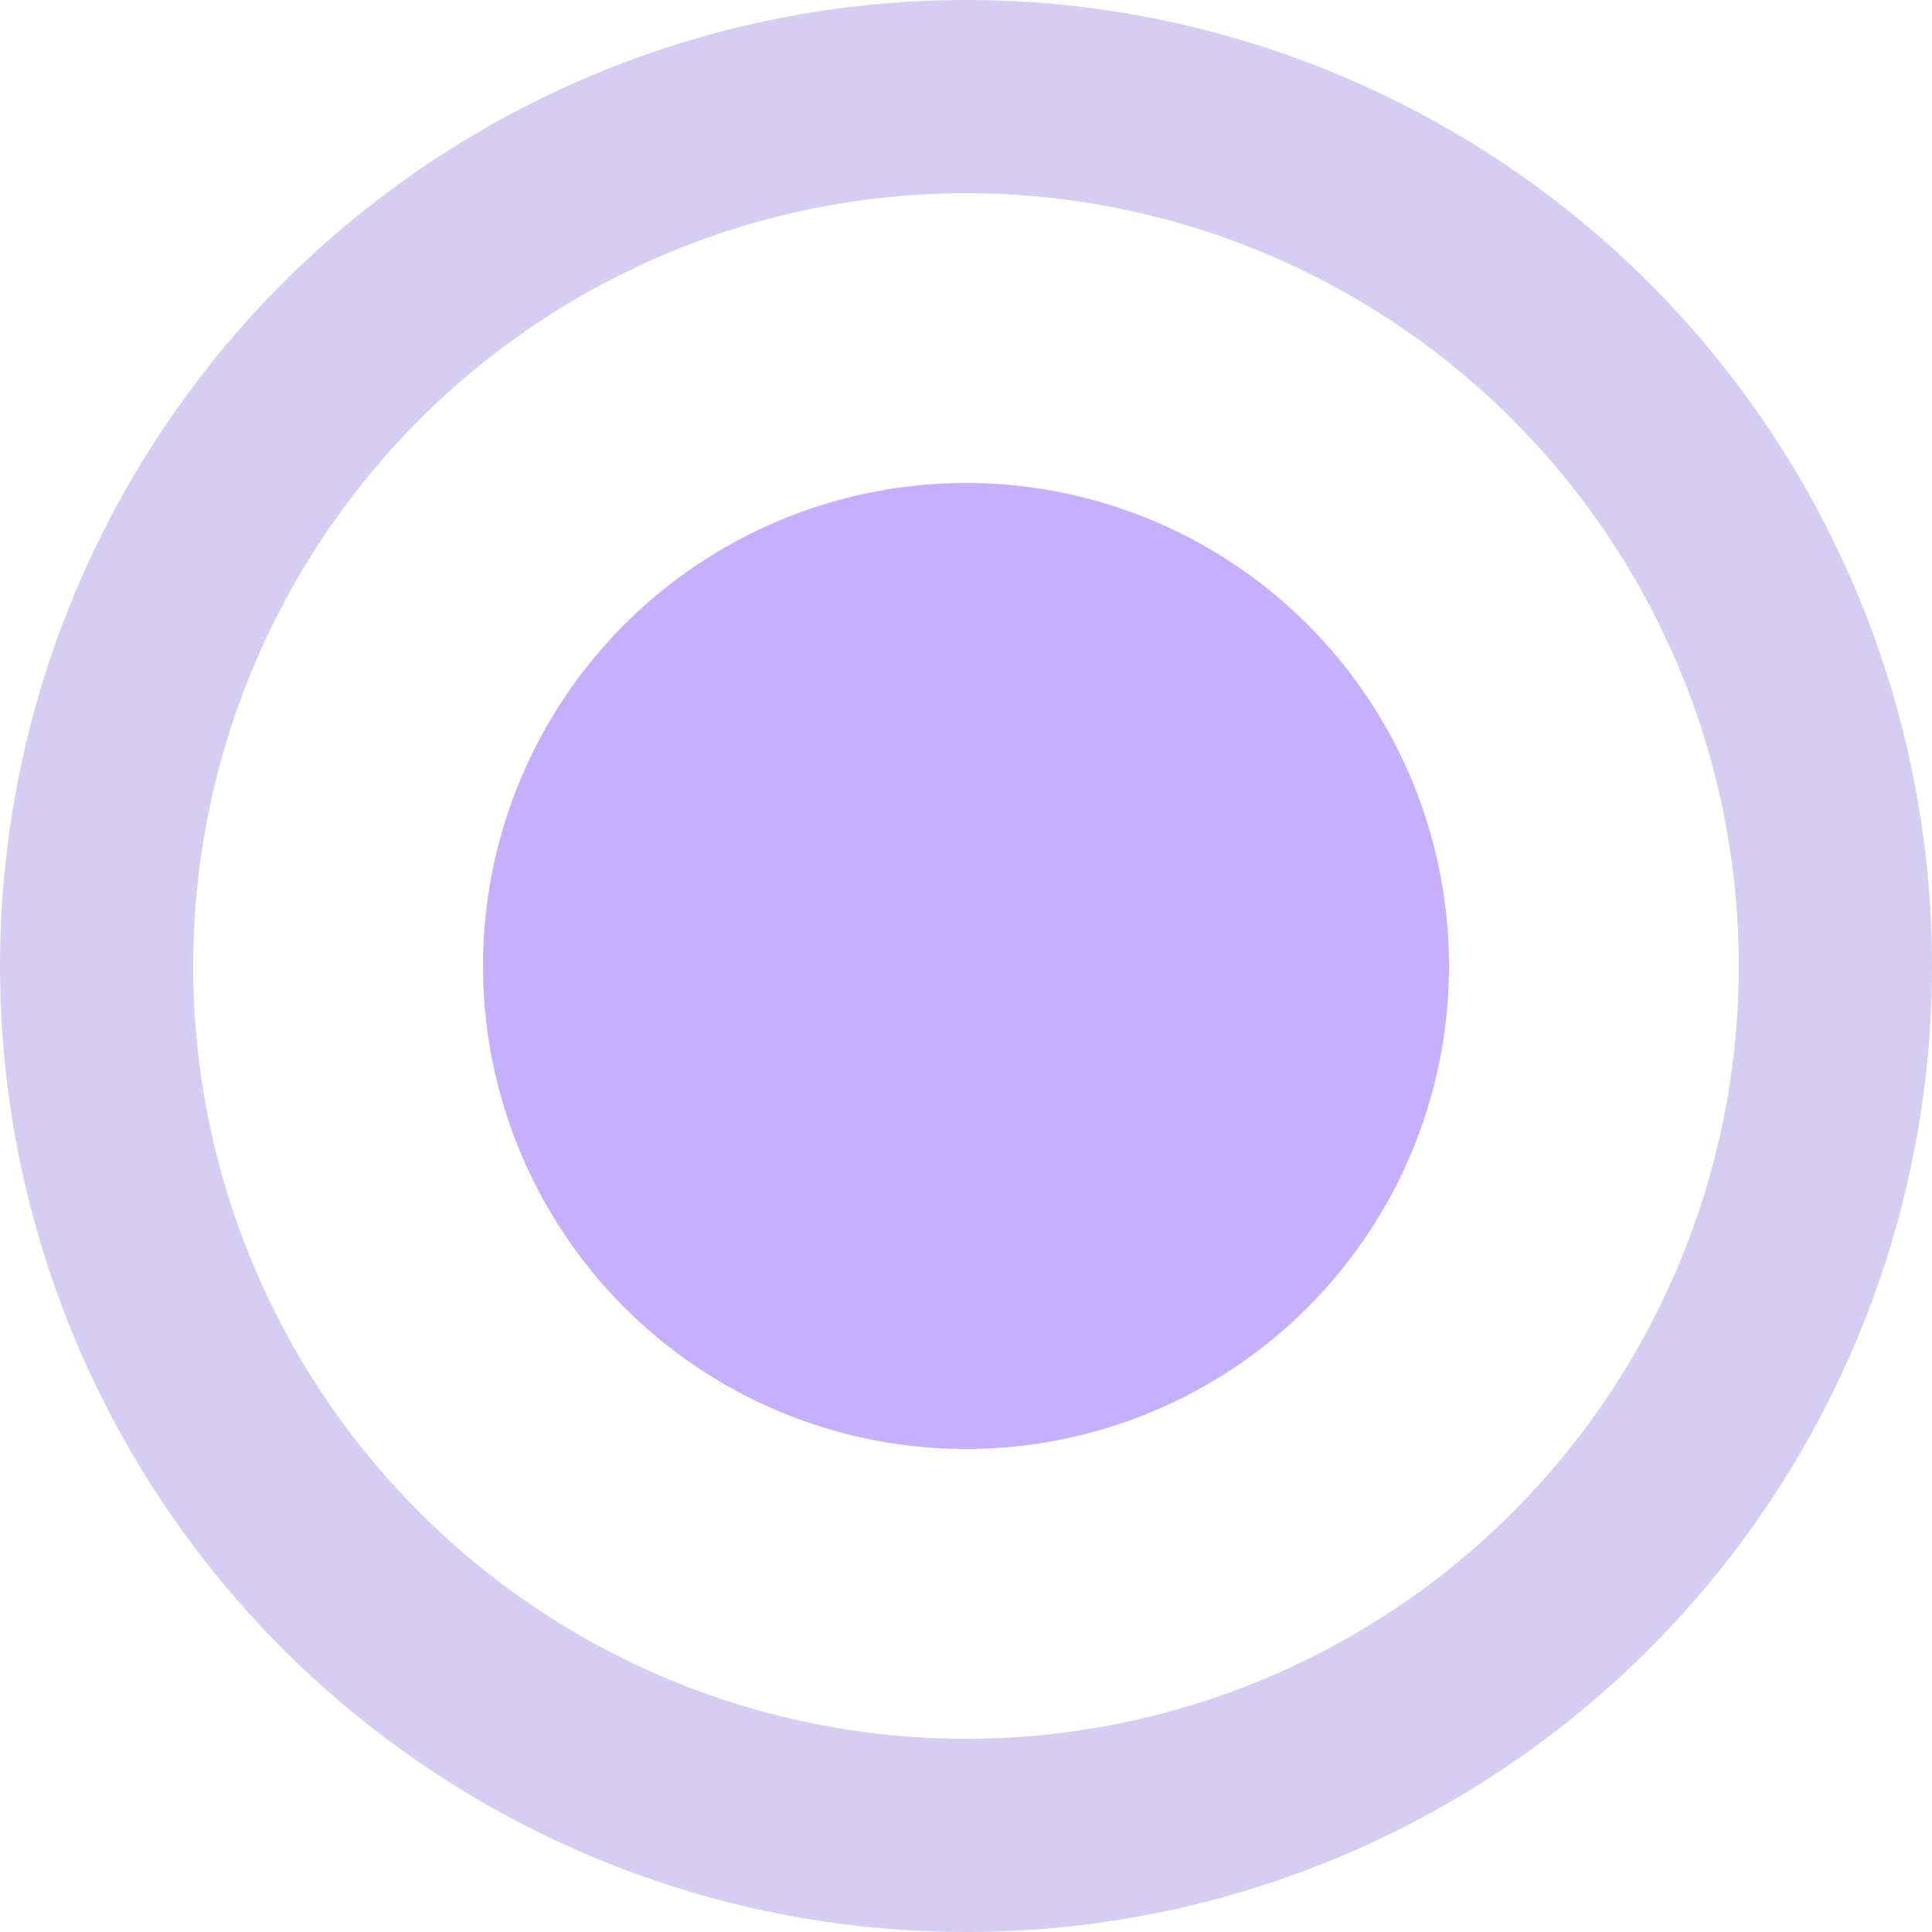 <svg width="20" height="20" viewBox="0 0 20 20" fill="none" xmlns="http://www.w3.org/2000/svg">
<g id="Single and multiple selection">
<circle id="Ellipse 1637" cx="10" cy="10" r="9" stroke="#D5CDF2" stroke-width="2"/>
<circle id="Ellipse 1638" cx="10" cy="10" r="5" fill="#C5B0FF"/>
</g>
</svg>
